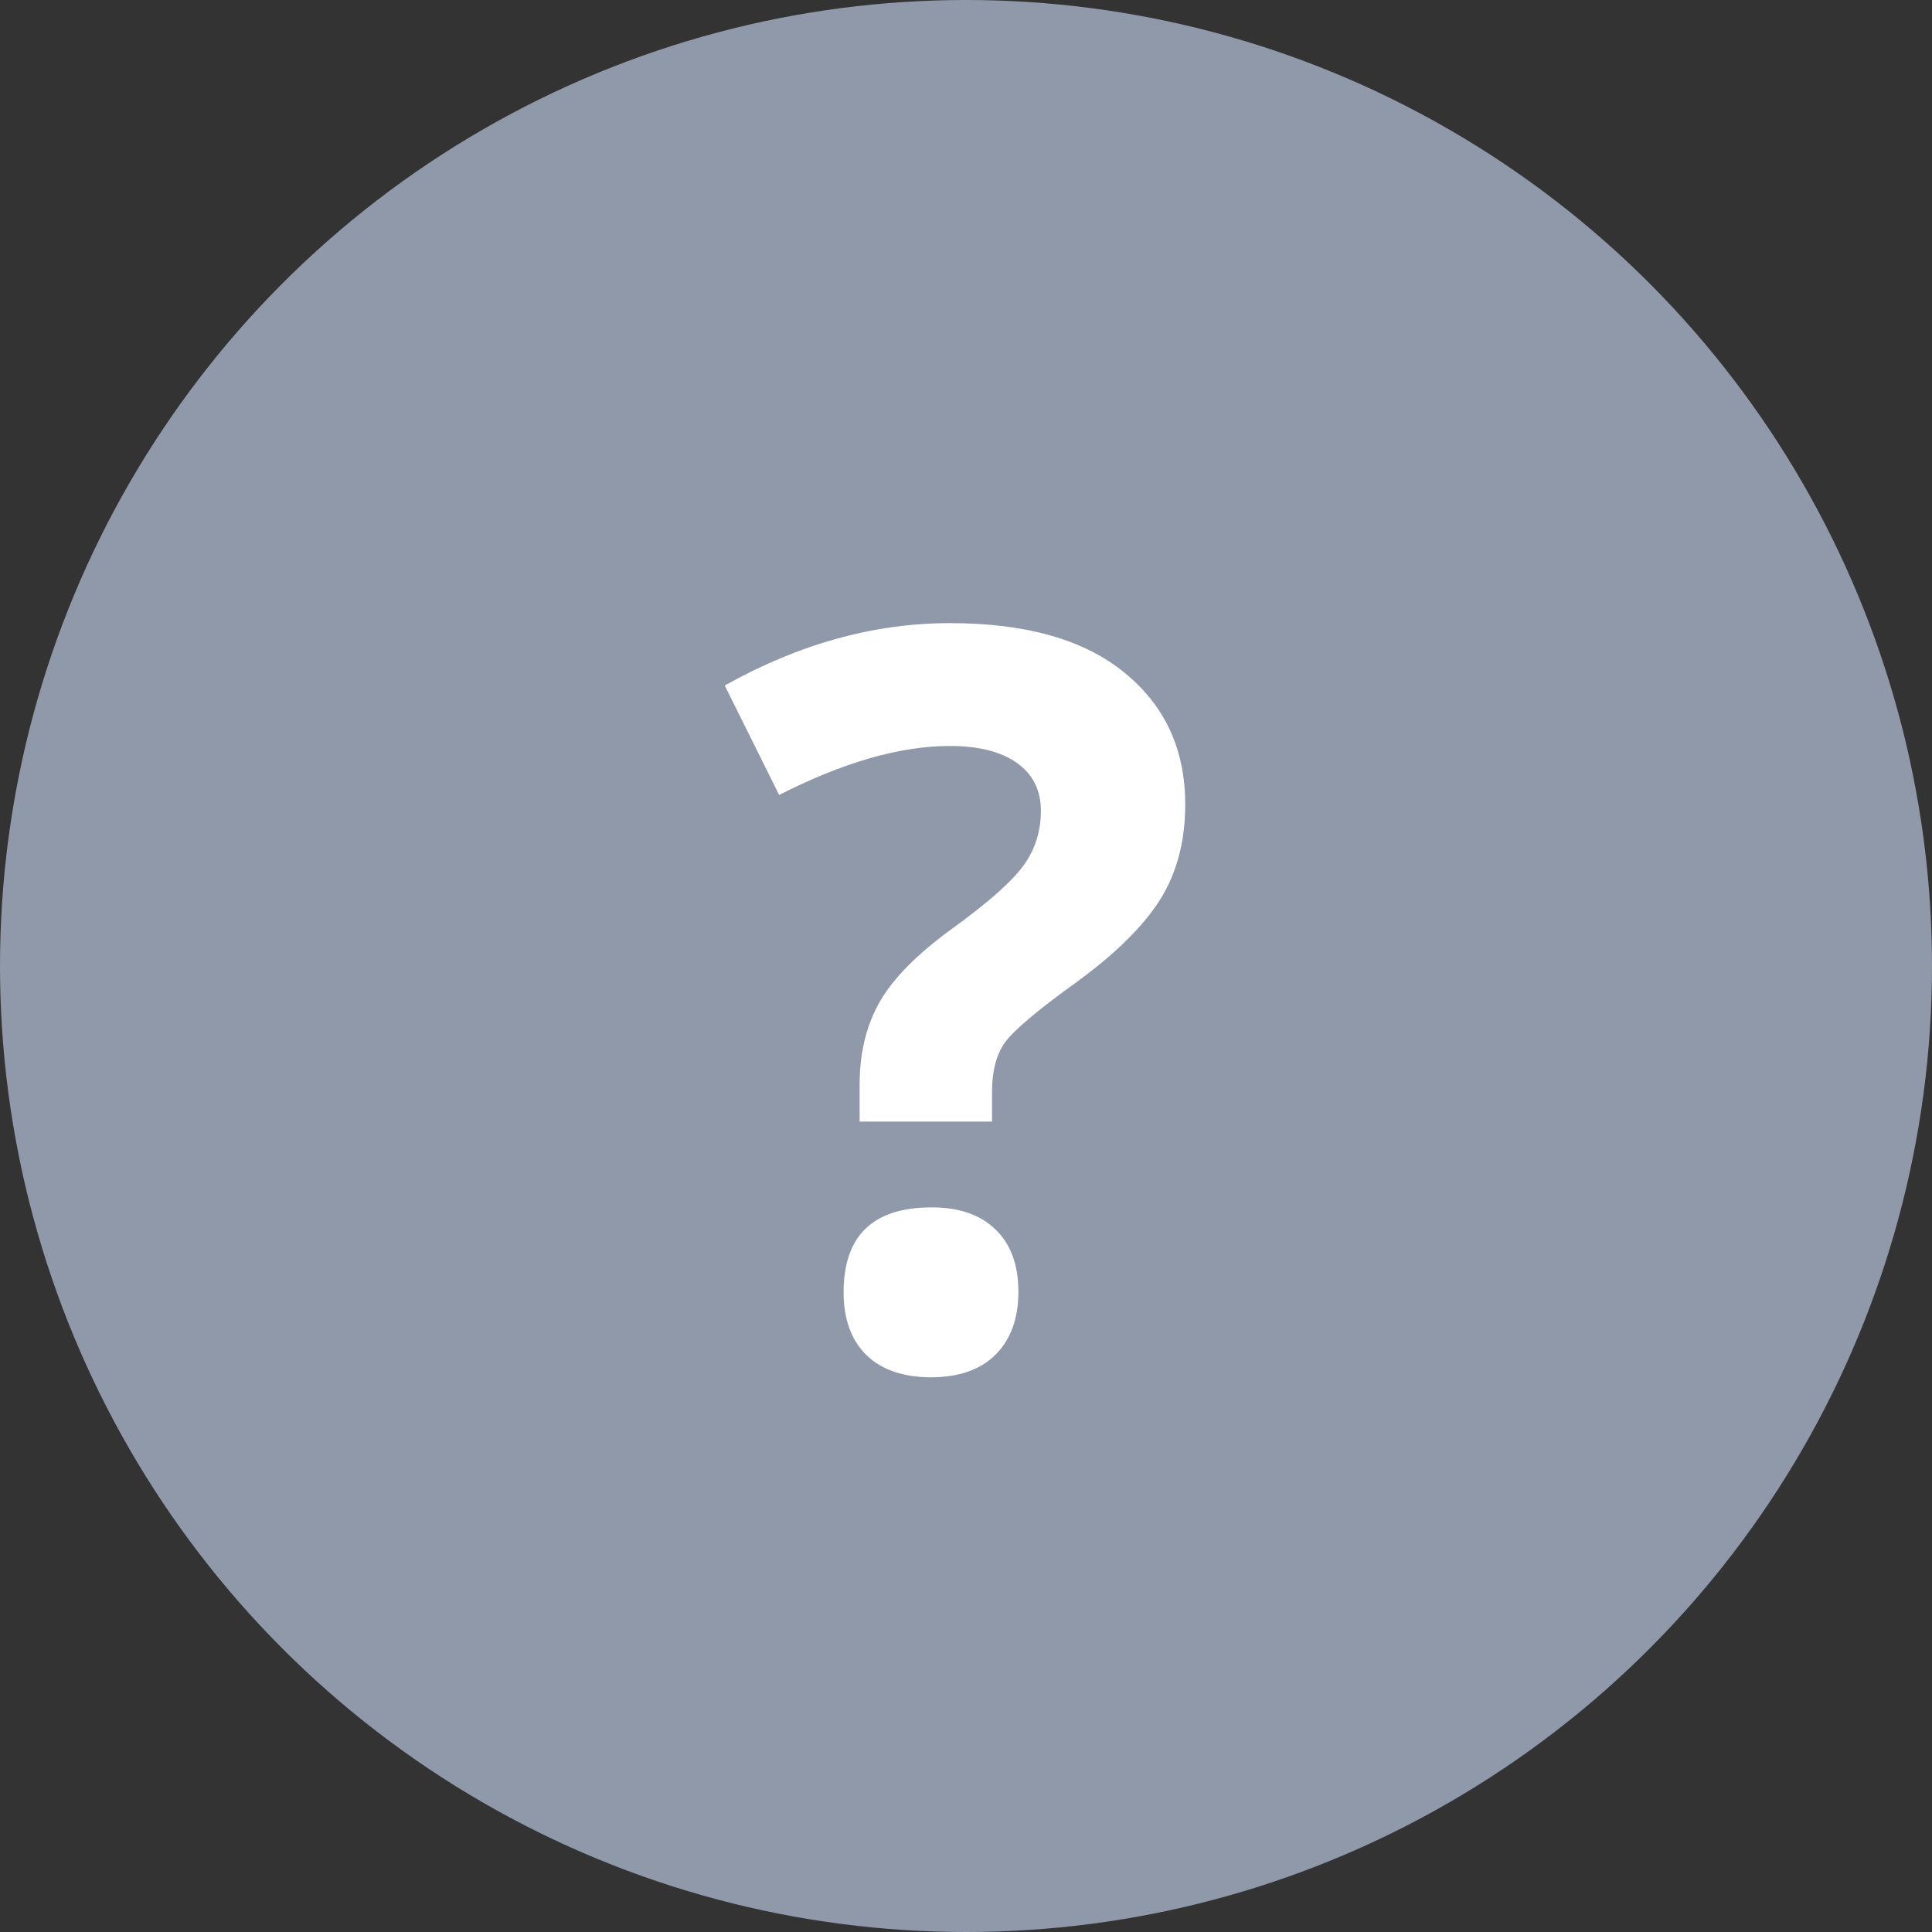 <svg width="17" height="17" viewBox="0 0 17 17" fill="none" xmlns="http://www.w3.org/2000/svg">
<rect x="0" y="0" width="17" height="17" fill="#333333" stroke="none"/>
<circle cx="8.5" cy="8.5" r="8.5" fill="#9099A9"/>
<path d="M6.377 6.032C7.031 5.666 7.691 5.483 8.359 5.483C9.027 5.483 9.539 5.628 9.893 5.918C10.251 6.208 10.429 6.595 10.429 7.078C10.429 7.4 10.356 7.679 10.21 7.913C10.063 8.147 9.817 8.391 9.471 8.643C9.125 8.892 8.915 9.07 8.838 9.179C8.765 9.287 8.729 9.429 8.729 9.605V9.869H7.564V9.543C7.564 9.262 7.624 9.018 7.744 8.81C7.864 8.602 8.081 8.385 8.395 8.159C8.708 7.931 8.913 7.748 9.01 7.61C9.109 7.472 9.159 7.314 9.159 7.135C9.159 6.954 9.089 6.813 8.948 6.713C8.808 6.614 8.611 6.564 8.359 6.564C7.92 6.564 7.419 6.708 6.856 6.995L6.377 6.032ZM7.423 11.372C7.423 10.873 7.681 10.624 8.197 10.624C8.44 10.624 8.627 10.689 8.759 10.818C8.894 10.947 8.961 11.13 8.961 11.367C8.961 11.602 8.894 11.786 8.759 11.921C8.625 12.053 8.436 12.119 8.192 12.119C7.949 12.119 7.76 12.054 7.625 11.925C7.491 11.793 7.423 11.609 7.423 11.372Z" fill="white"/>
</svg>
